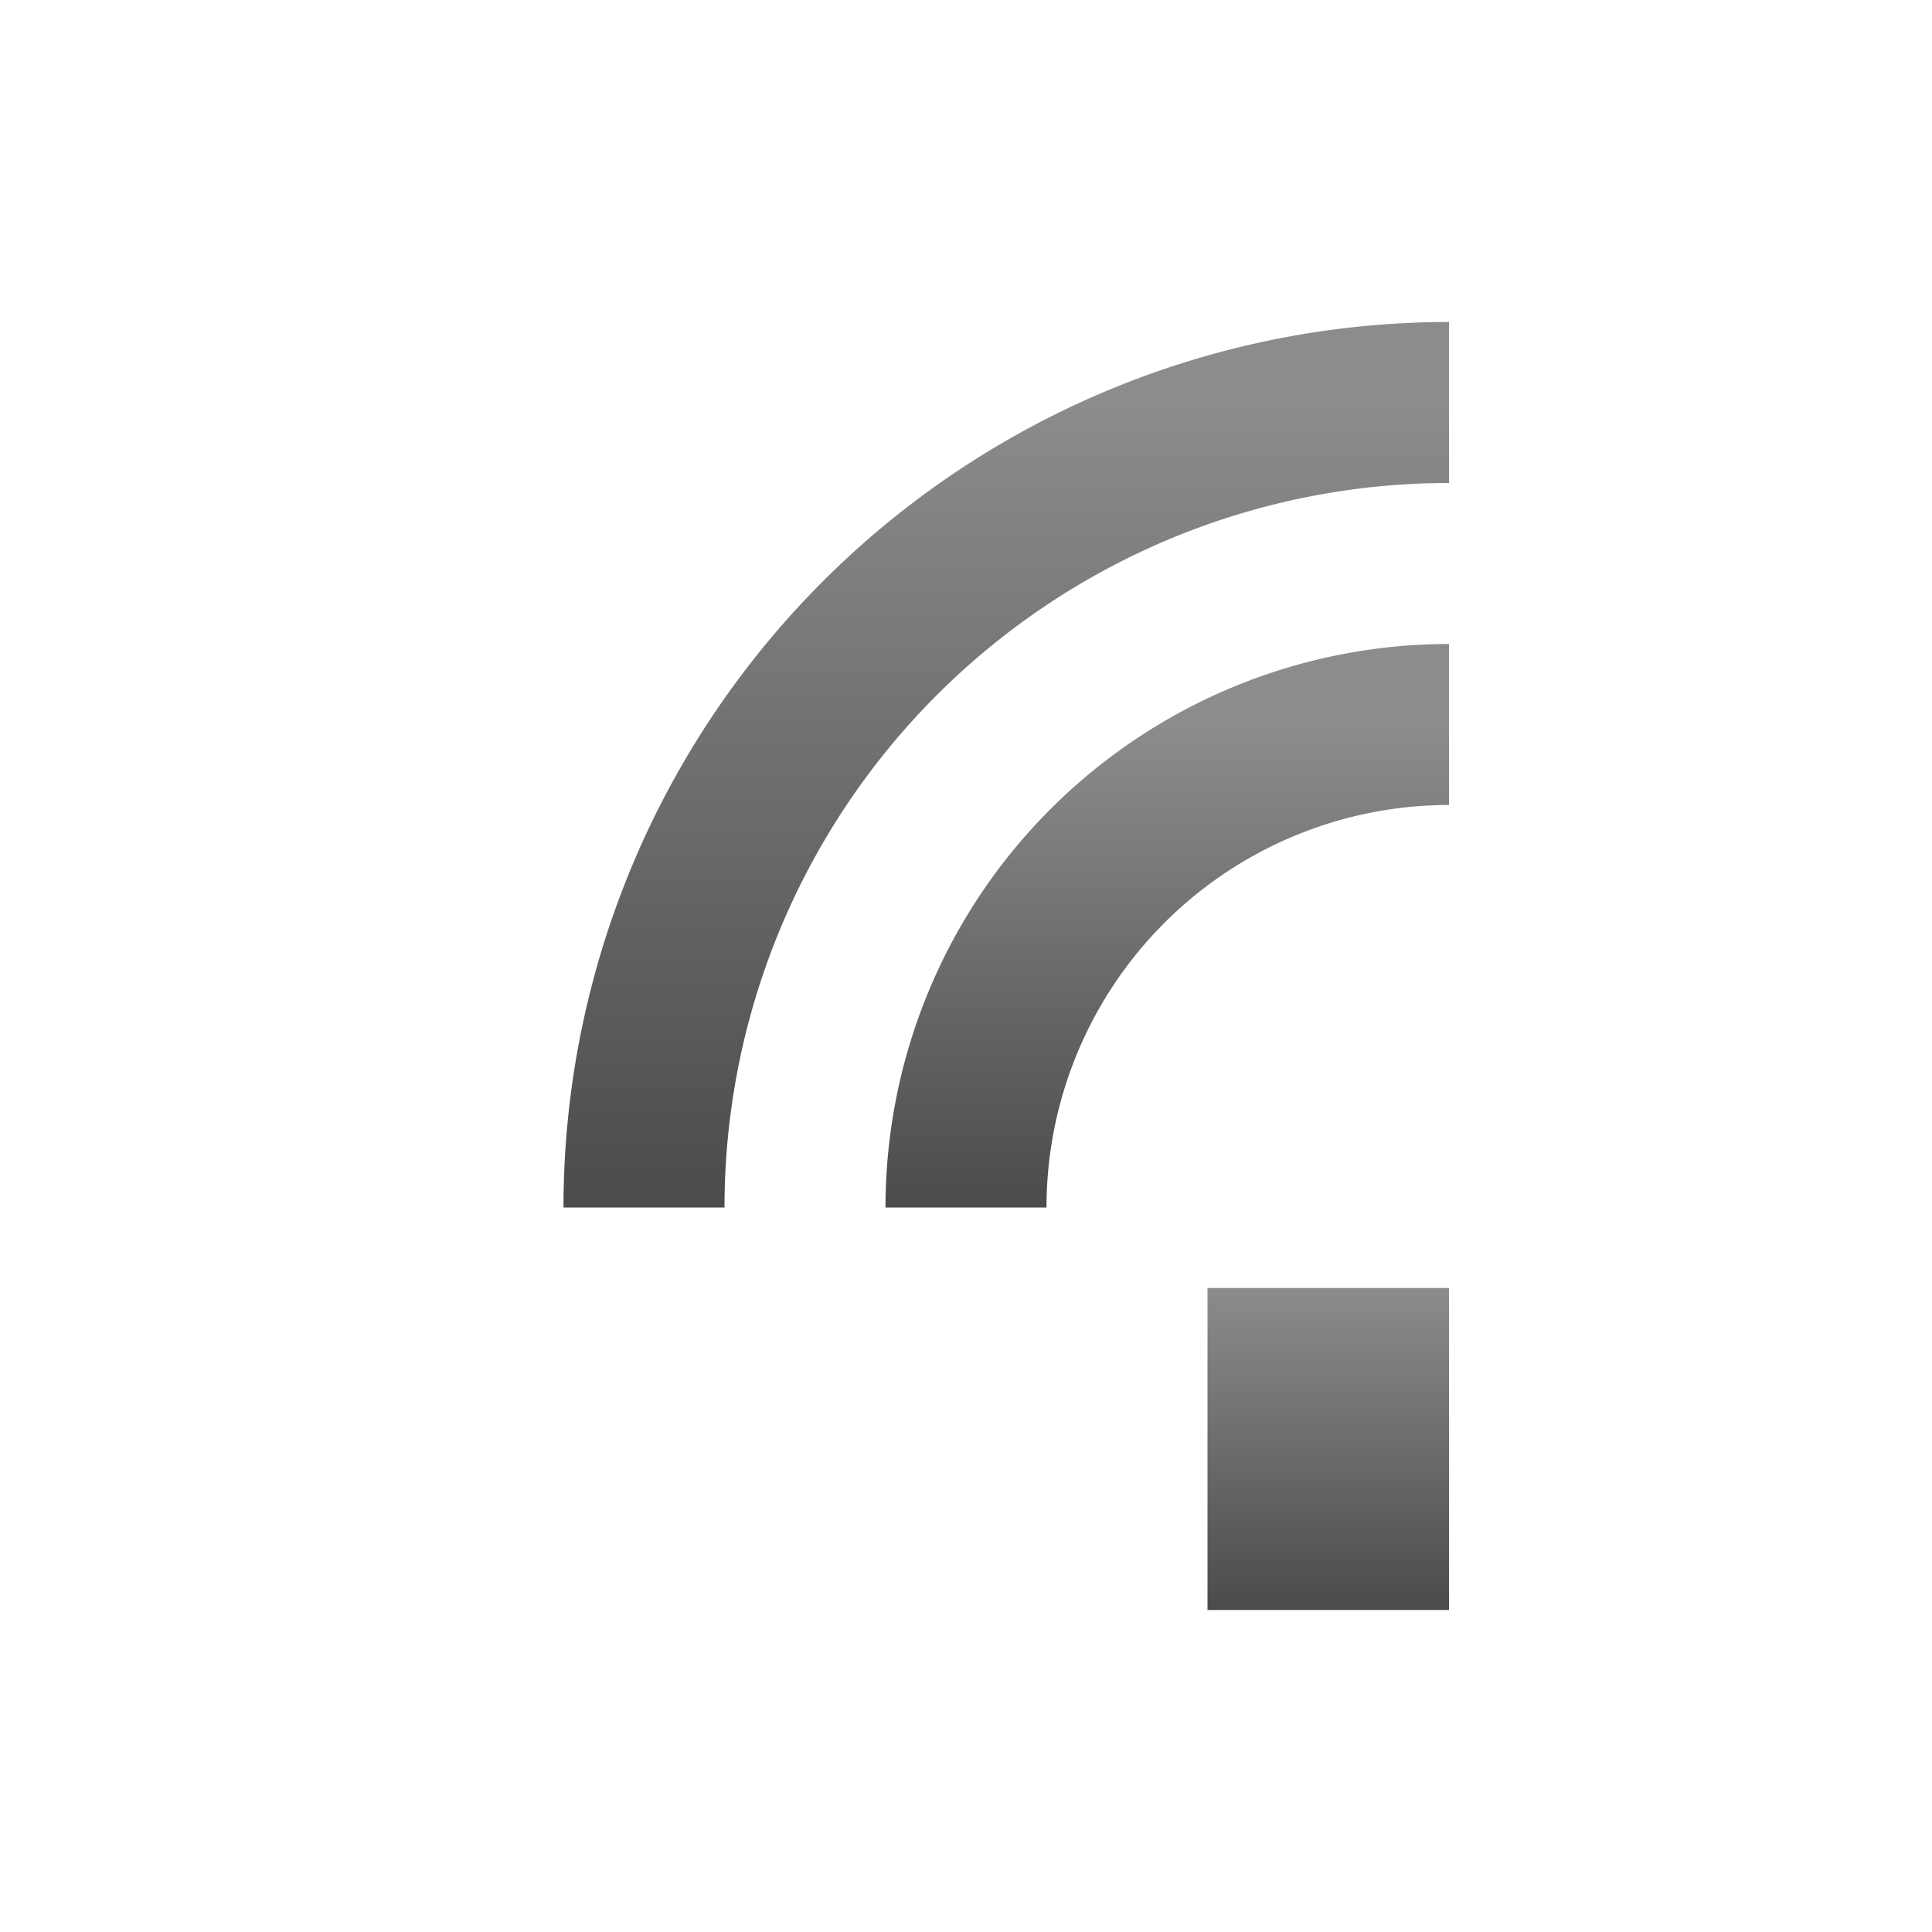 <svg xmlns="http://www.w3.org/2000/svg" width="24" height="24" version="1.1">
 <defs>
  <style id="current-color-scheme" type="text/css">
    .ColorScheme-Text { color: #d3dae3; } .ColorScheme-Highlight { color:#5294e2; }
  </style>
  <linearGradient id="grey" x1="0%" x2="0%" y1="0%" y2="100%">
    <stop offset="0%" style="stop-color:#8C8C8C; stop-opacity:1"/>
    <stop offset="100%" style="stop-color:#4B4B4B; stop-opacity:1"/>
  </linearGradient>
 </defs>
 <rect fill="url(#grey)" class="ColorScheme-Text" width="3" height="4" x="15" y="16"/>
  <path fill="none" stroke="url(#grey)" class="ColorScheme-Text" stroke-width="2" d="m8 15a10 10 0 0 1 10 -10"/>
  <path fill="none" stroke="url(#grey)" class="ColorScheme-Text" stroke-width="2" d="m12 15a6 6 0 0 1 6 -6"/>
</svg>
